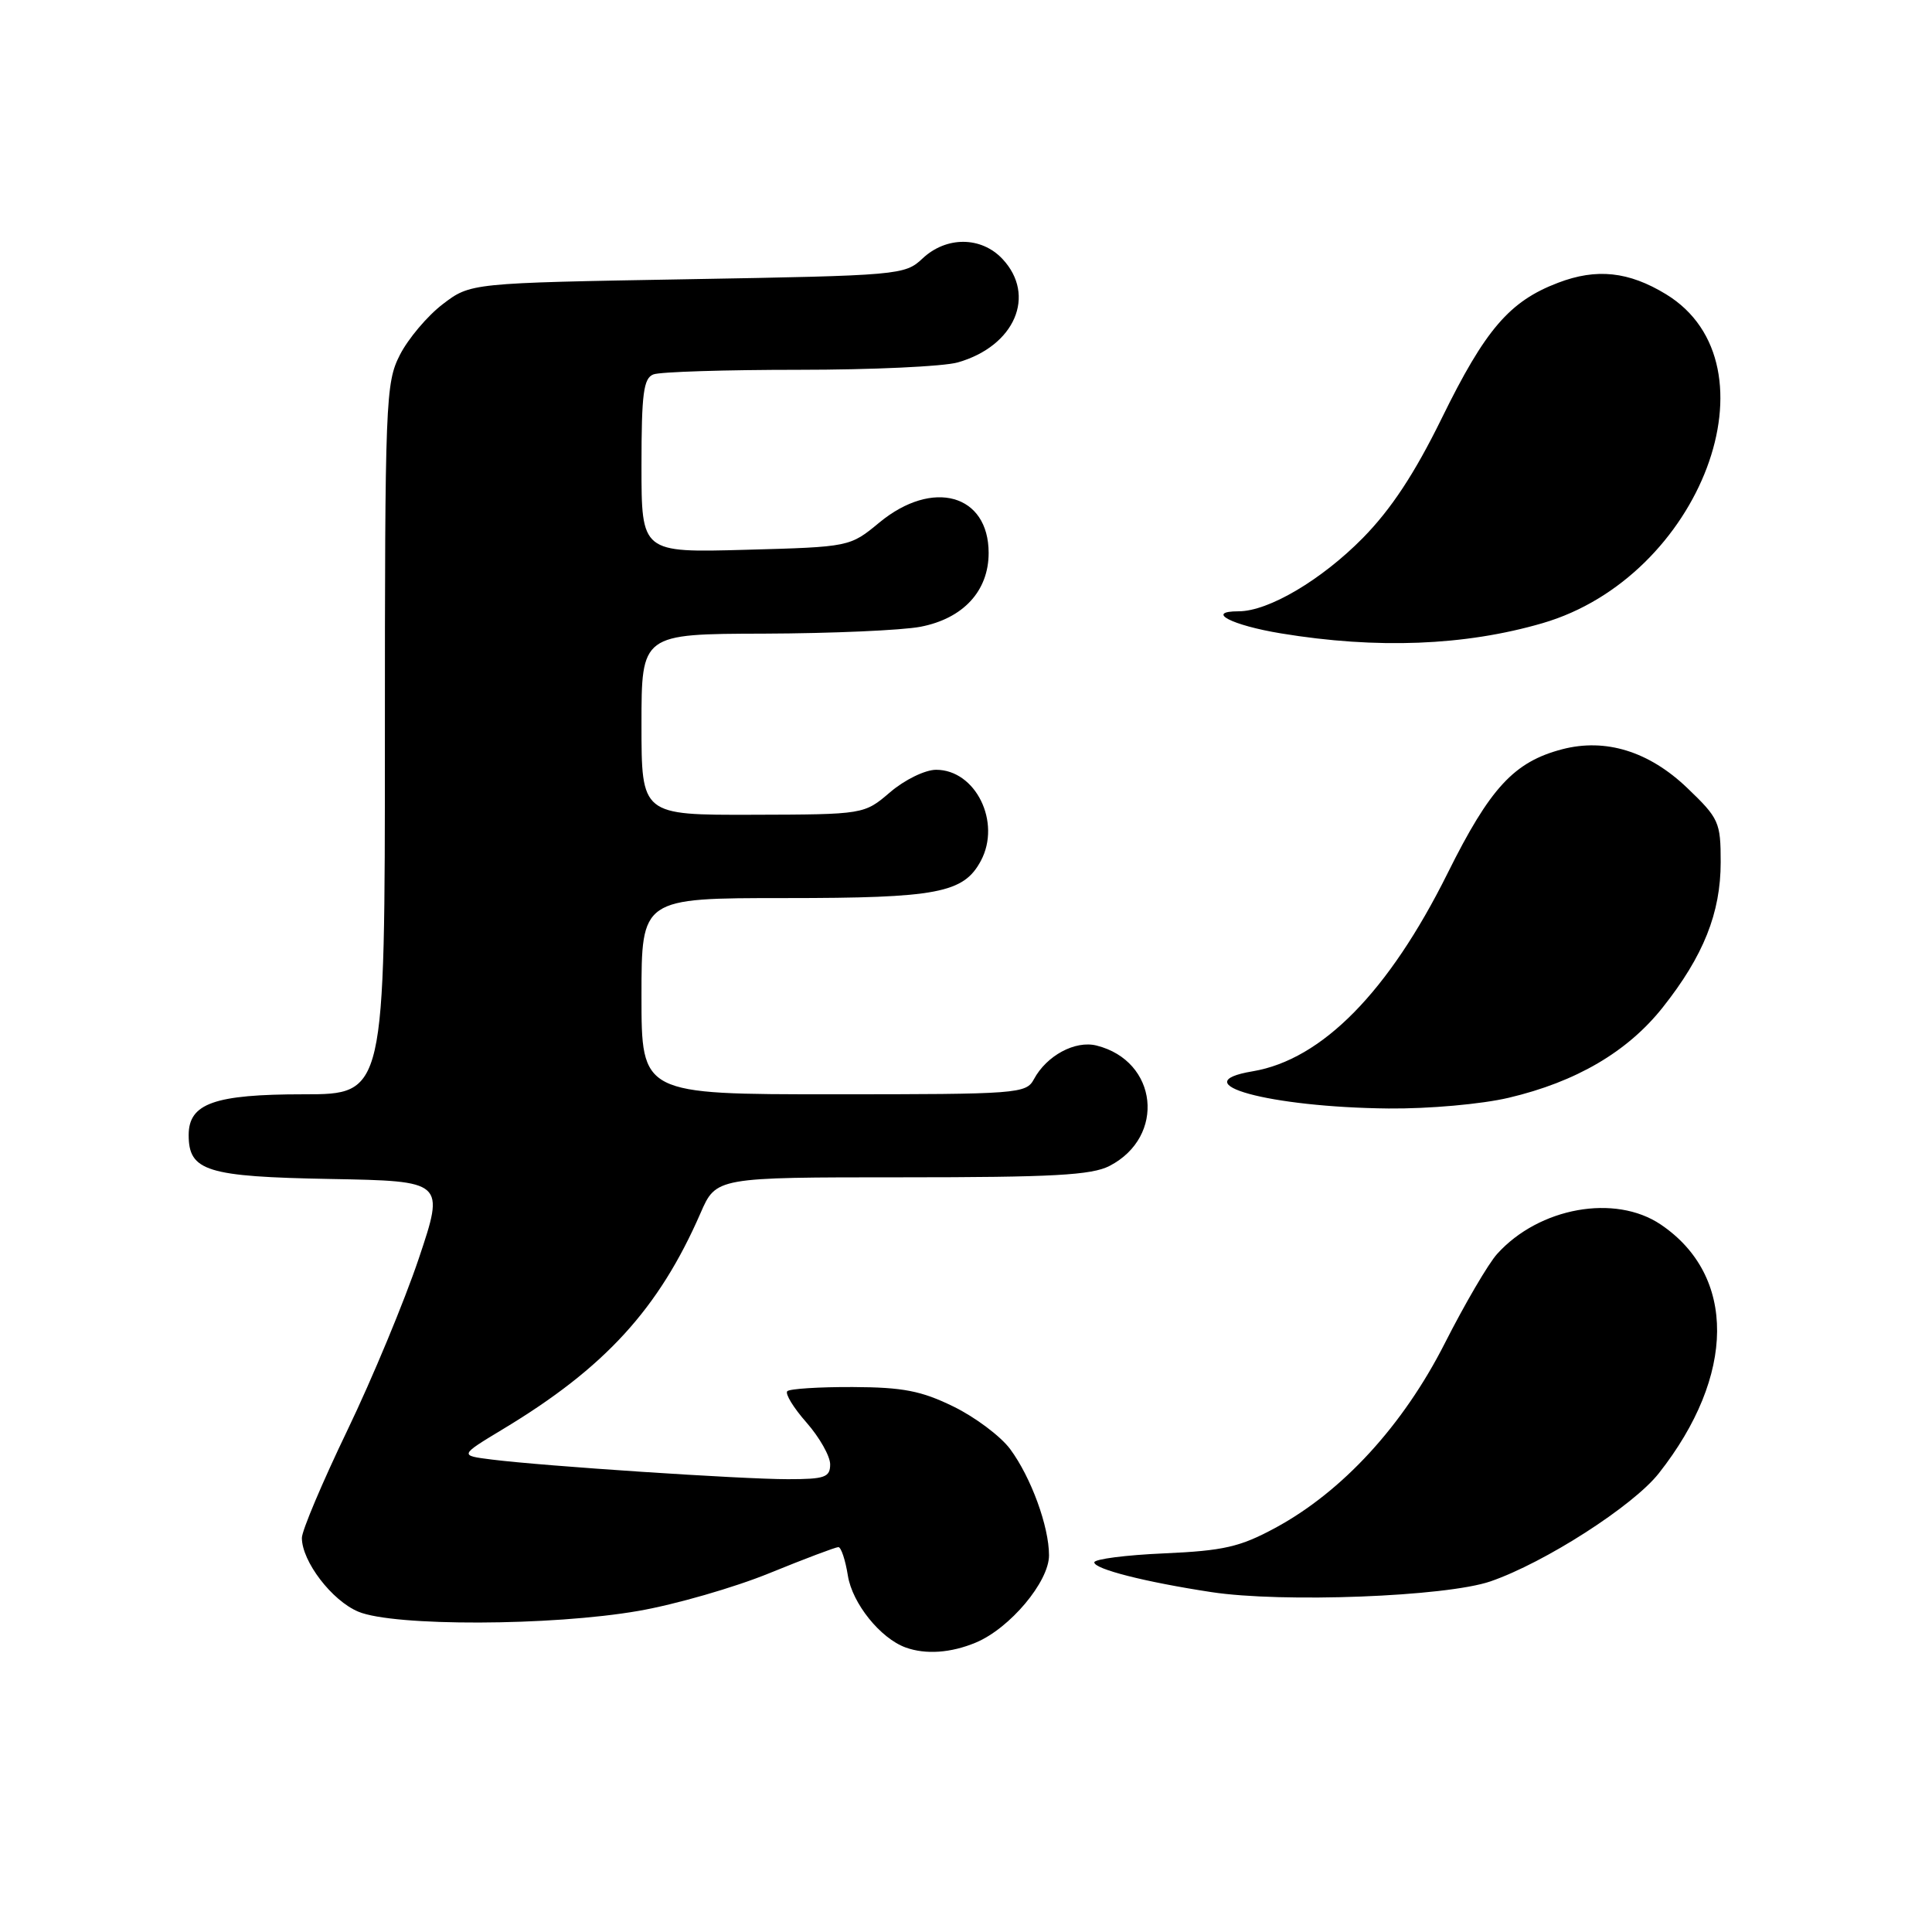 <?xml version="1.0" encoding="UTF-8" standalone="no"?>
<!DOCTYPE svg PUBLIC "-//W3C//DTD SVG 1.1//EN" "http://www.w3.org/Graphics/SVG/1.1/DTD/svg11.dtd" >
<svg xmlns="http://www.w3.org/2000/svg" xmlns:xlink="http://www.w3.org/1999/xlink" version="1.1" viewBox="0 0 256 256">
 <g >
 <path fill="currentColor"
d=" M 129.30 217.65 C 133.82 215.76 139.00 209.59 139.00 206.09 C 139.00 202.27 136.62 195.75 133.85 192.01 C 132.60 190.32 129.23 187.79 126.35 186.38 C 122.08 184.29 119.64 183.82 113.02 183.79 C 108.56 183.77 104.65 184.02 104.32 184.34 C 104.00 184.67 105.14 186.54 106.87 188.50 C 108.59 190.46 110.00 192.95 110.00 194.03 C 110.00 195.75 109.30 196.00 104.40 196.00 C 98.23 196.00 72.01 194.26 65.18 193.40 C 60.86 192.86 60.86 192.86 66.64 189.37 C 80.15 181.24 87.29 173.43 92.82 160.75 C 94.89 156.00 94.89 156.00 119.49 156.00 C 139.48 156.00 144.65 155.72 147.02 154.49 C 154.51 150.61 153.43 140.58 145.30 138.54 C 142.47 137.83 138.68 139.87 137.00 143.00 C 135.97 144.92 134.91 145.00 110.46 145.00 C 85.00 145.00 85.00 145.00 85.00 132.00 C 85.00 119.00 85.00 119.00 104.05 119.00 C 124.20 119.00 127.68 118.34 129.97 114.06 C 132.70 108.95 129.28 102.00 124.04 102.00 C 122.59 102.00 119.88 103.32 117.96 104.96 C 114.50 107.92 114.50 107.92 99.75 107.96 C 85.00 108.00 85.00 108.00 85.00 96.00 C 85.00 84.00 85.00 84.00 101.25 83.96 C 110.19 83.93 119.51 83.52 121.97 83.05 C 127.63 81.96 131.00 78.31 131.00 73.27 C 131.00 65.48 123.59 63.41 116.53 69.23 C 112.61 72.47 112.61 72.47 98.80 72.85 C 85.00 73.23 85.00 73.23 85.00 61.72 C 85.00 52.15 85.27 50.11 86.58 49.61 C 87.45 49.27 96.12 49.00 105.84 49.00 C 115.56 49.00 125.04 48.56 126.92 48.02 C 134.47 45.86 137.36 39.14 132.83 34.31 C 130.01 31.31 125.39 31.29 122.24 34.25 C 119.90 36.45 119.20 36.51 91.09 37.00 C 62.34 37.50 62.34 37.50 58.66 40.31 C 56.64 41.85 54.09 44.87 52.99 47.02 C 51.09 50.75 51.00 52.97 51.00 97.96 C 51.00 145.00 51.00 145.00 40.22 145.00 C 28.40 145.00 25.00 146.21 25.00 150.40 C 25.00 155.18 27.39 155.92 43.76 156.22 C 58.93 156.50 58.93 156.50 55.49 166.76 C 53.59 172.41 49.33 182.66 46.02 189.54 C 42.71 196.42 40.00 202.83 40.00 203.78 C 40.01 206.90 43.98 212.10 47.49 213.56 C 52.18 215.52 73.11 215.46 84.62 213.45 C 89.50 212.60 97.31 210.35 101.96 208.45 C 106.62 206.55 110.73 205.00 111.09 205.00 C 111.45 205.00 112.02 206.71 112.35 208.79 C 112.94 212.46 116.65 217.08 120.00 218.30 C 122.66 219.26 125.99 219.03 129.30 217.65 Z  M 197.50 209.54 C 204.69 207.06 216.41 199.54 219.81 195.21 C 230.01 182.26 230.10 169.03 220.05 162.25 C 214.00 158.18 203.95 159.98 198.38 166.15 C 197.21 167.44 194.09 172.78 191.44 178.00 C 185.90 188.91 177.87 197.65 168.97 202.46 C 164.30 204.98 162.14 205.48 154.25 205.83 C 149.16 206.05 145.00 206.59 145.00 207.02 C 145.00 207.91 151.71 209.62 160.50 210.96 C 169.91 212.40 191.61 211.57 197.50 209.54 Z  M 199.91 145.46 C 208.86 143.35 215.66 139.36 220.31 133.50 C 225.72 126.68 228.00 120.96 228.00 114.25 C 228.00 108.94 227.78 108.44 223.56 104.40 C 218.50 99.56 212.75 97.78 207.00 99.28 C 200.62 100.95 197.45 104.38 191.82 115.70 C 184.00 131.43 175.17 140.40 166.00 141.95 C 156.55 143.53 168.18 146.72 184.00 146.88 C 189.33 146.93 196.31 146.31 199.91 145.46 Z  M 204.37 82.58 C 225.40 76.47 236.00 48.29 220.76 38.99 C 215.81 35.97 211.55 35.52 206.45 37.47 C 200.01 39.92 196.81 43.65 191.03 55.44 C 187.42 62.79 184.33 67.47 180.58 71.29 C 175.10 76.85 168.08 81.00 164.13 81.00 C 159.63 81.00 163.18 82.85 169.75 83.93 C 182.44 86.02 194.10 85.57 204.37 82.58 Z "/>
</g>
</svg>